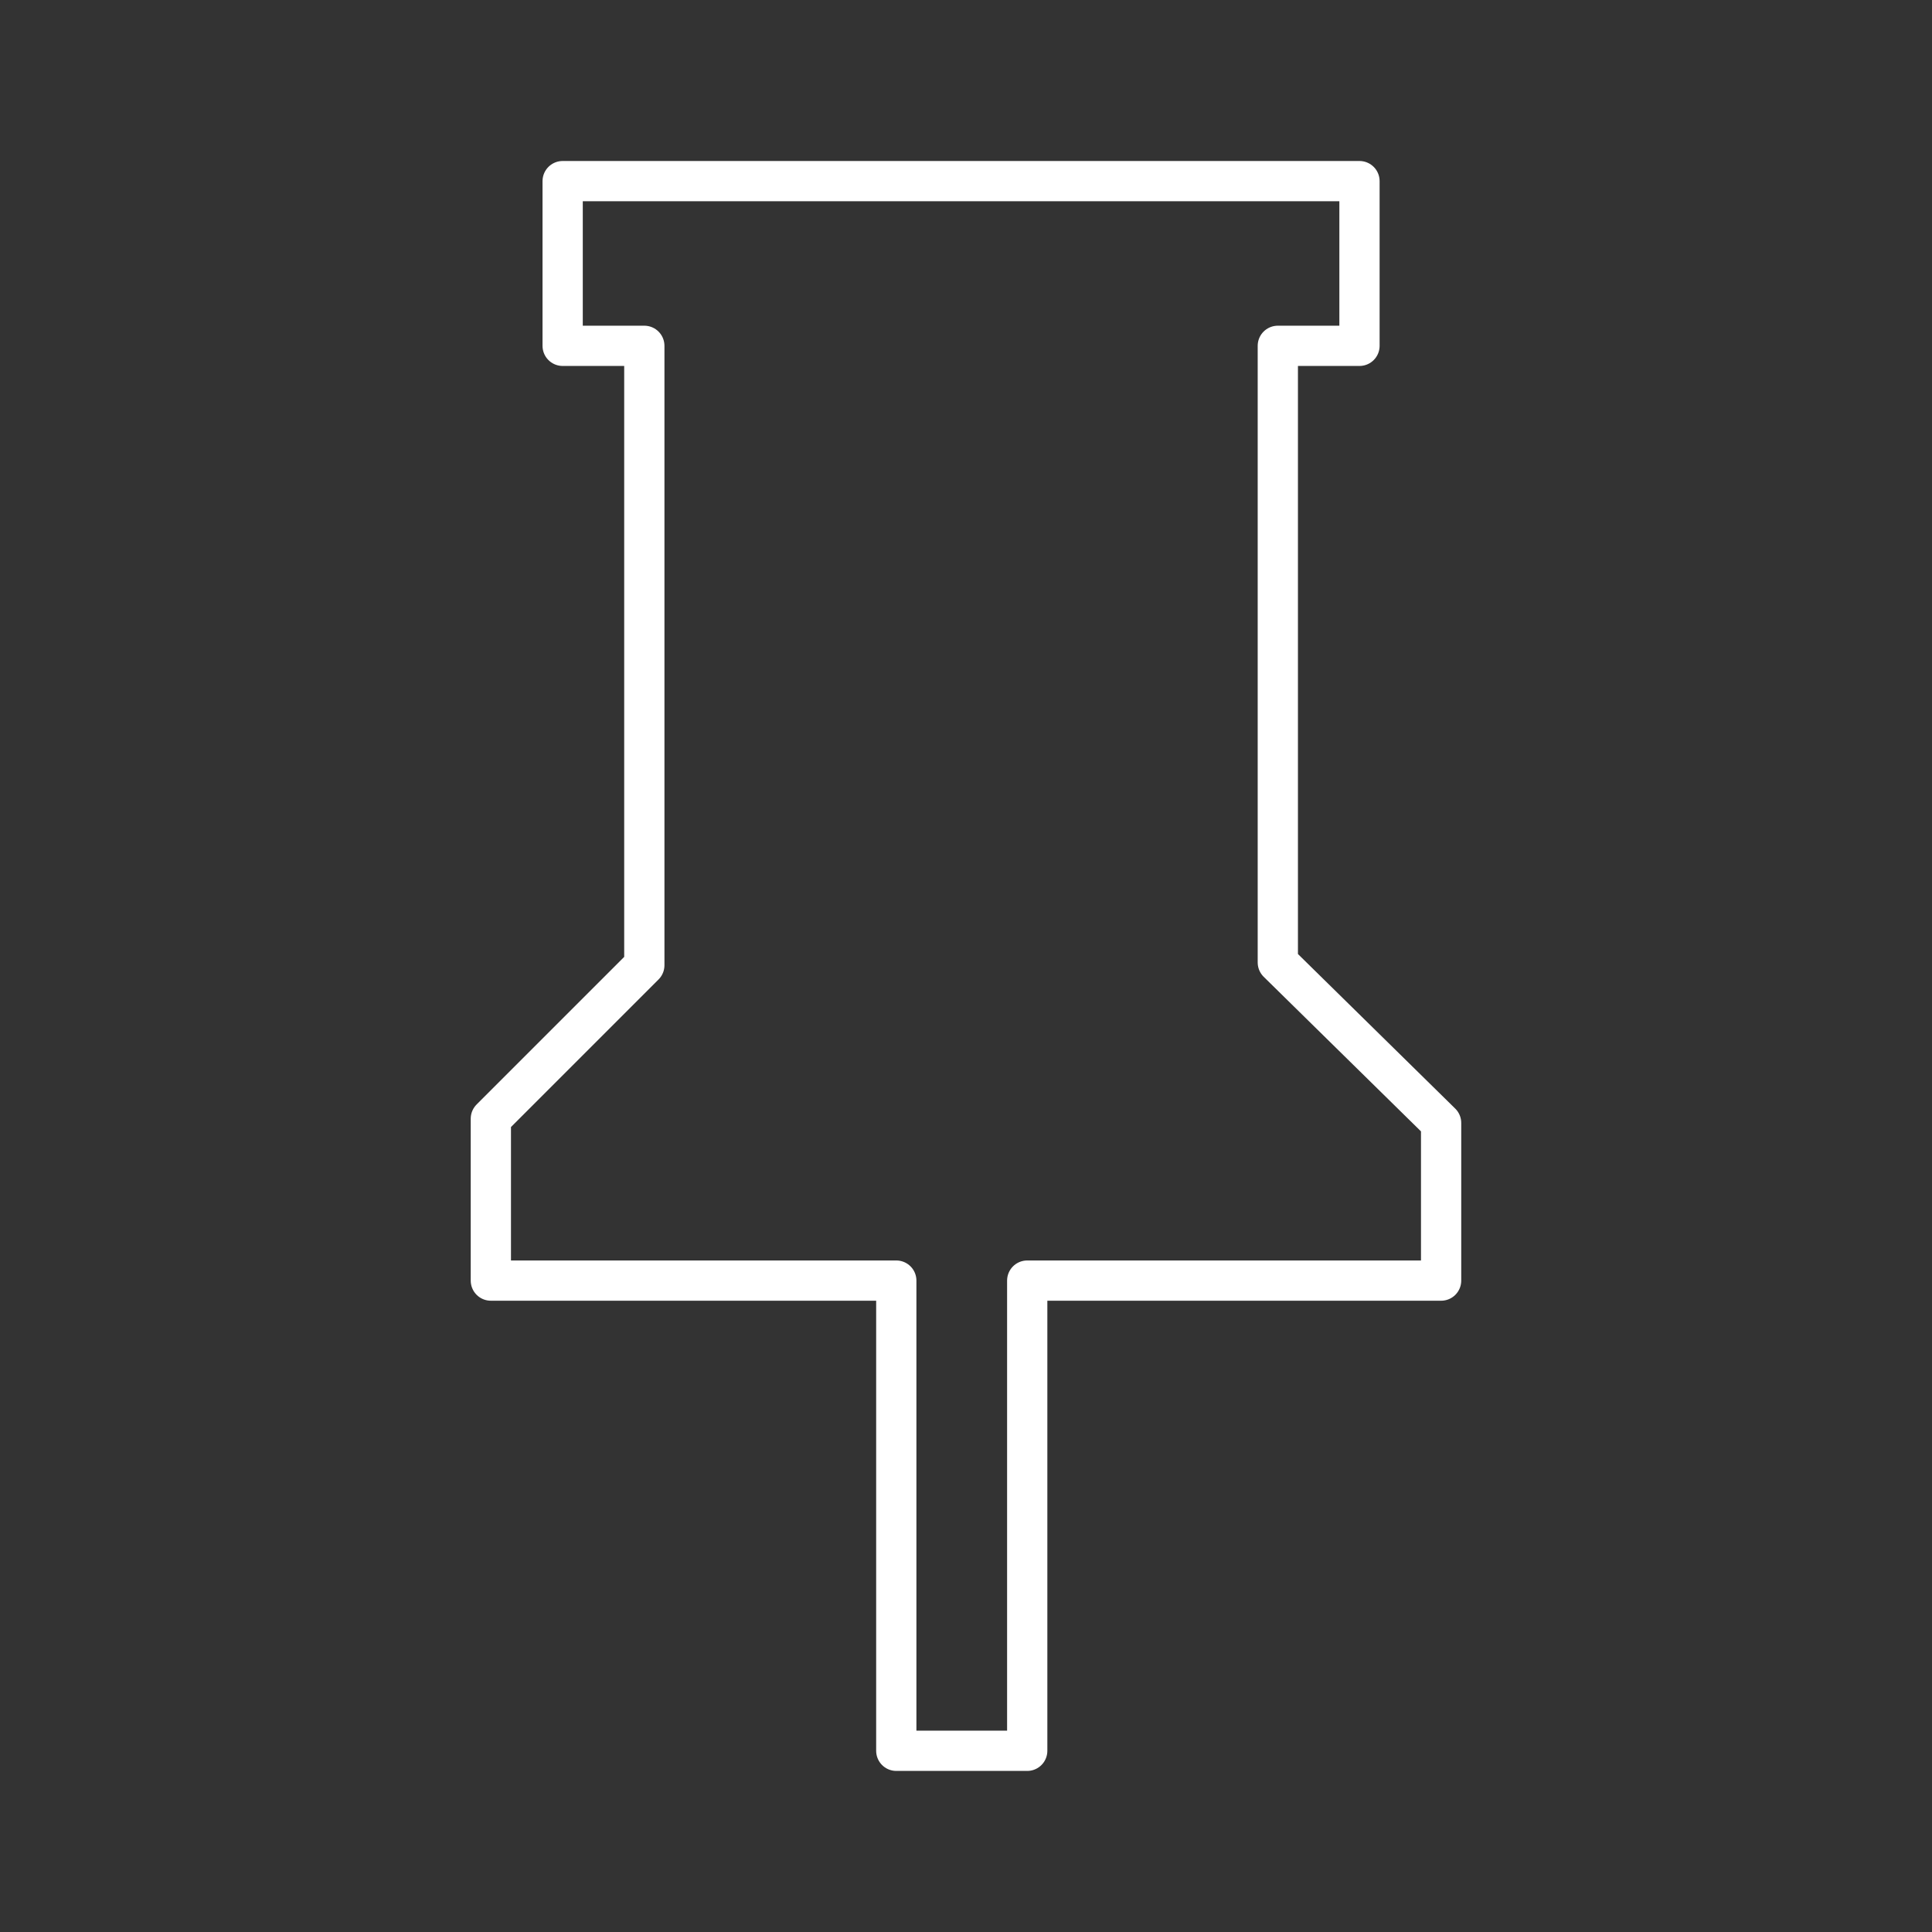 <?xml version="1.0" encoding="UTF-8"?><svg id="a" xmlns="http://www.w3.org/2000/svg" viewBox="0 0 48 48"><rect x="0" y="0" width="48" height="48" fill="#333333" stroke="none"/><defs><style>.c{fill:none;stroke:#fff;stroke-linecap:round;stroke-linejoin:round;}</style></defs><path id="b" class="c" d="M13.979,4.5h19.797v4.092h-2.029v15.32l4.057,3.987v3.917h-10.283v11.682h-3.253v-11.682H12.195v-4.022l3.813-3.813V8.592h-2.029V4.5Z"/></svg>
